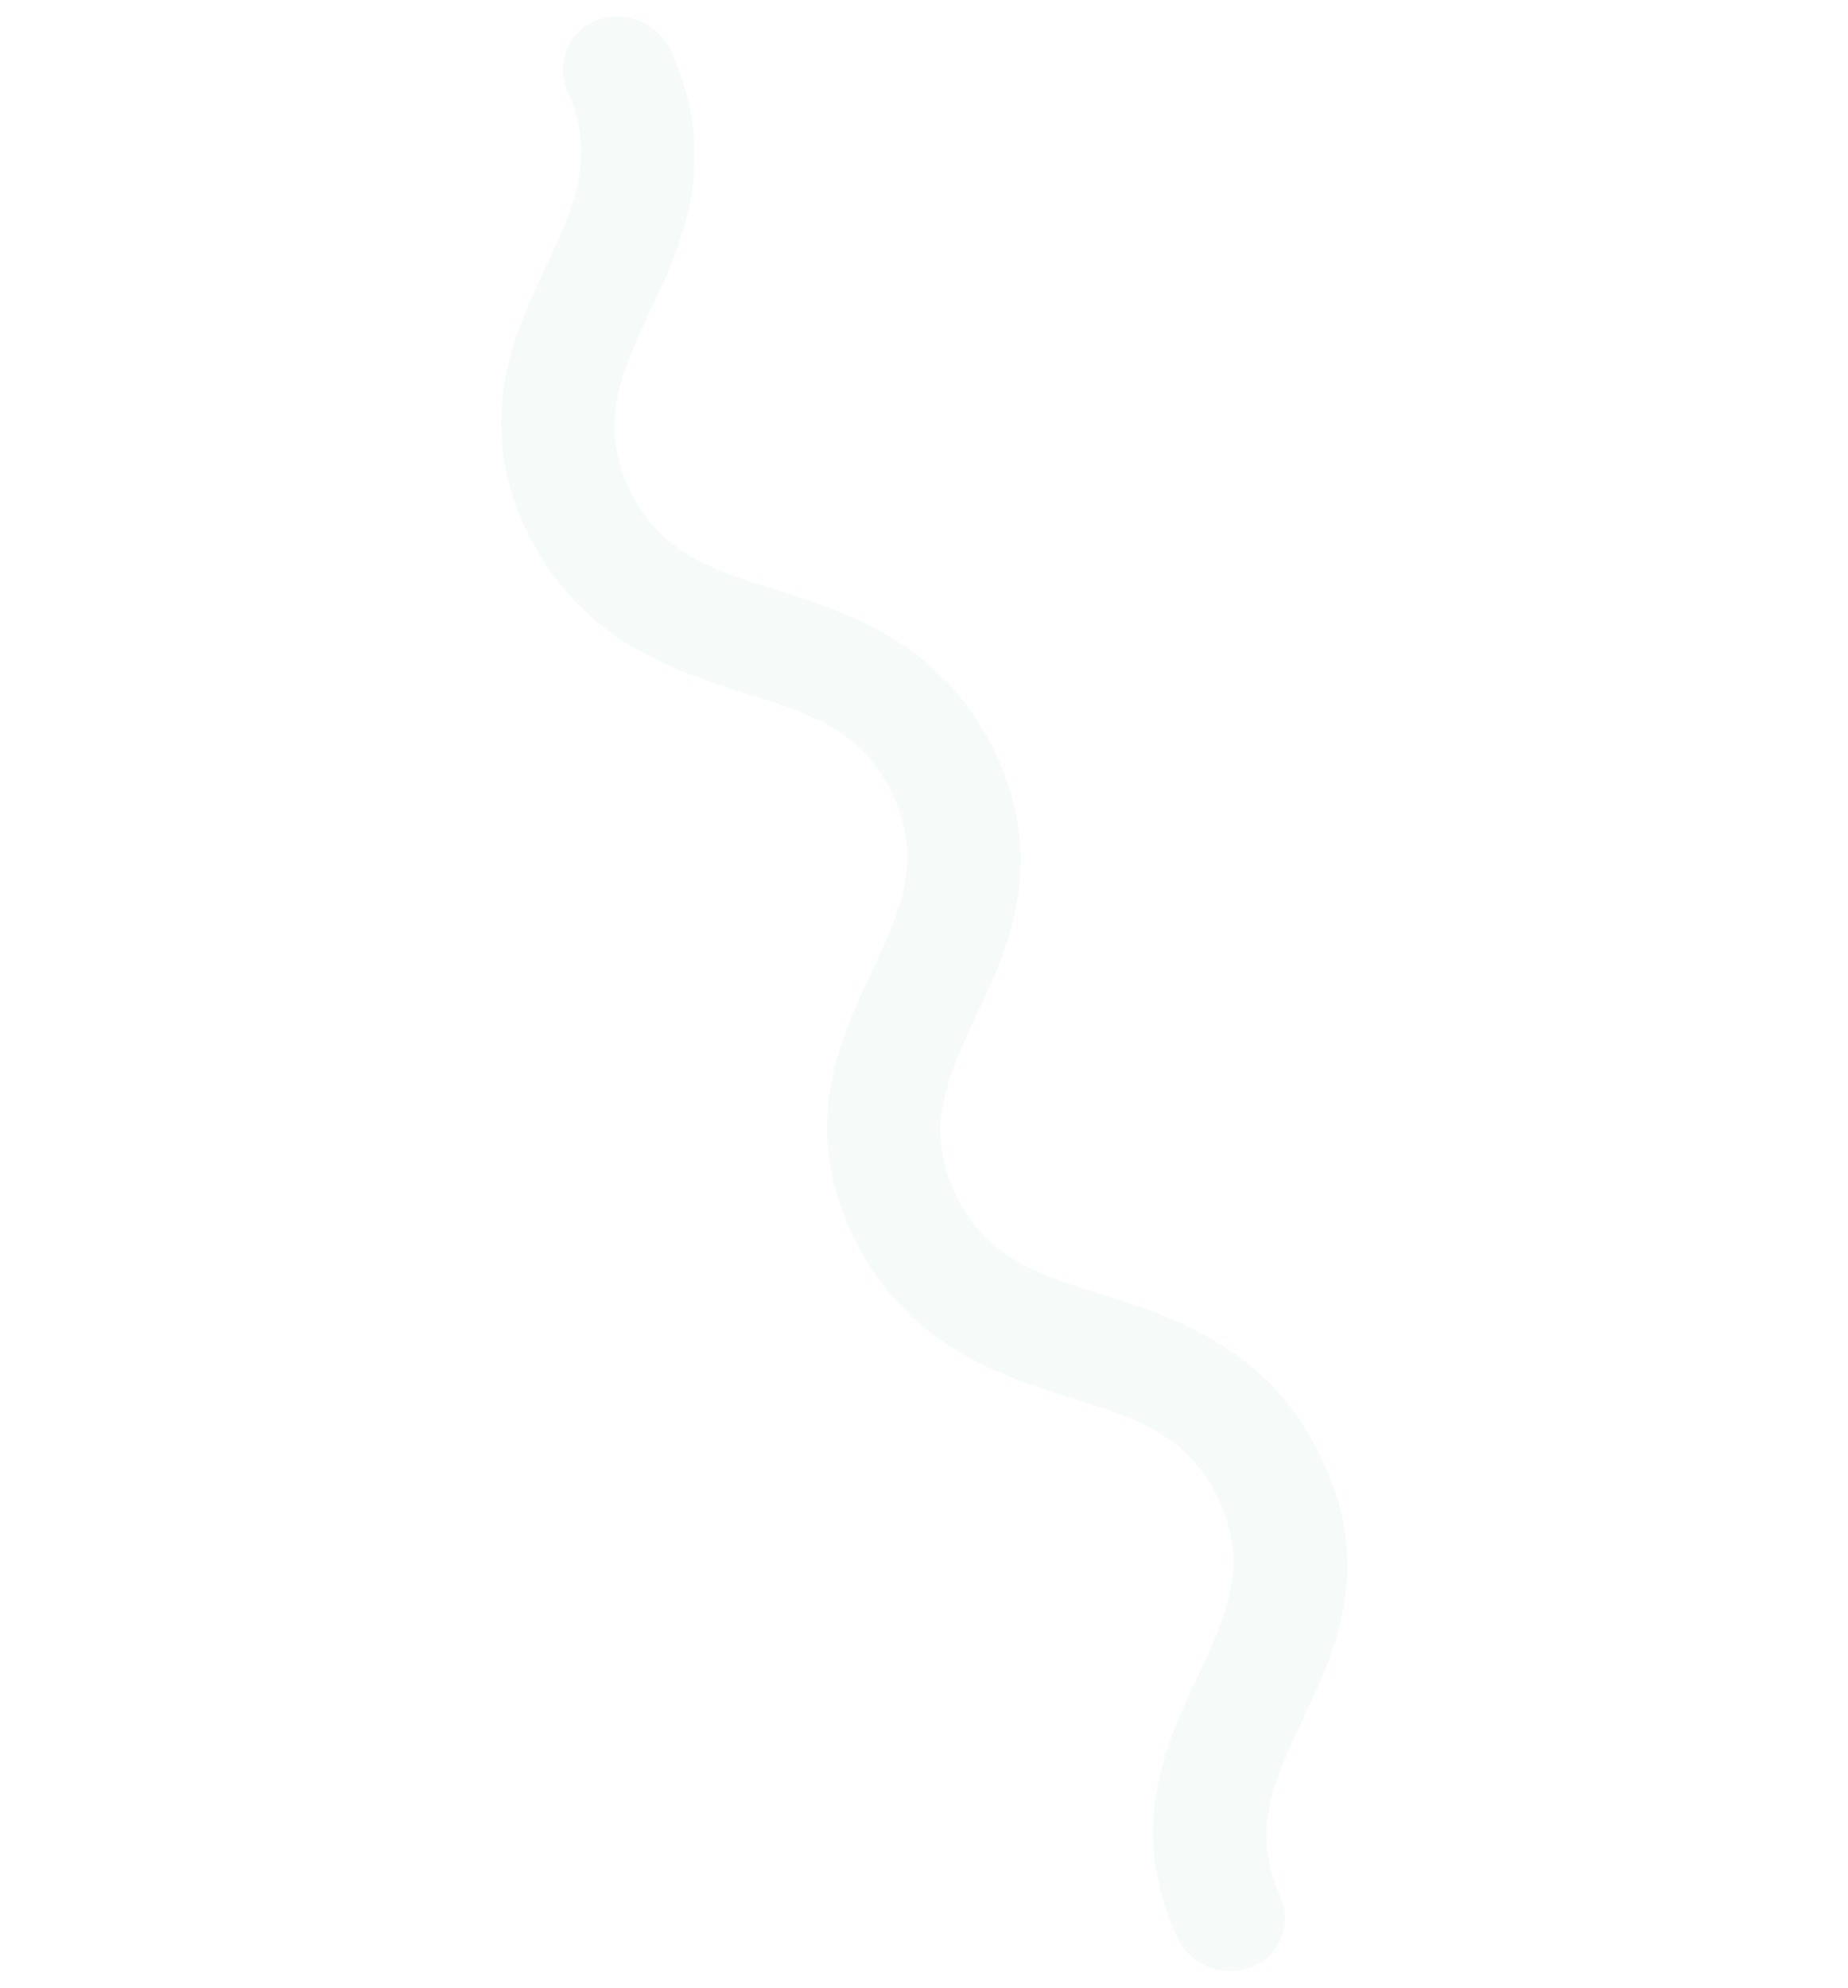 <svg width="5205" height="5599" viewBox="0 0 5205 5599" fill="none" xmlns="http://www.w3.org/2000/svg">
<path d="M3316.28 5457.58C3173.18 5148.27 3284.41 4907.26 3375.9 4716.48C3453.65 4546.67 3517.04 4413.41 3435.36 4228.41C3348.9 4041.54 3202.03 3994.38 3015.17 3936.77C2804.42 3869.79 2545.91 3784.04 2398.04 3472.86C2254.93 3163.55 2366.17 2922.54 2457.66 2731.76C2535.41 2561.95 2598.8 2428.68 2517.12 2243.68C2430.66 2056.81 2283.79 2009.66 2096.92 1952.05C1886.18 1885.07 1627.67 1799.32 1479.8 1488.13C1336.69 1178.82 1447.93 937.811 1539.42 747.04C1617.17 577.23 1680.55 443.961 1598.87 258.964C1563.1 181.637 1598.99 90.287 1677.83 57.995C1756.68 25.703 1852.2 63.233 1887.97 140.56C2031.07 449.867 1919.84 690.88 1828.35 881.651C1750.6 1051.46 1687.21 1184.73 1768.89 1369.73C1855.35 1556.6 2002.22 1603.76 2189.08 1661.36C2399.83 1728.35 2658.33 1814.1 2806.21 2125.28C2949.31 2434.59 2838.08 2675.61 2746.59 2866.38C2668.84 3036.19 2605.45 3169.46 2687.14 3354.45C2773.59 3541.33 2920.46 3588.48 3107.32 3646.09C3318.07 3713.07 3576.58 3798.82 3724.45 4110C3872.33 4421.19 3756.32 4660.32 3664.83 4851.1C3587.08 5020.91 3523.69 5154.18 3605.38 5339.18C3641.15 5416.5 3605.26 5507.85 3526.42 5540.14C3442.8 5570.56 3352.05 5534.9 3316.28 5457.58Z" fill="#44AE9F" fill-opacity="0.05"/>
</svg>

